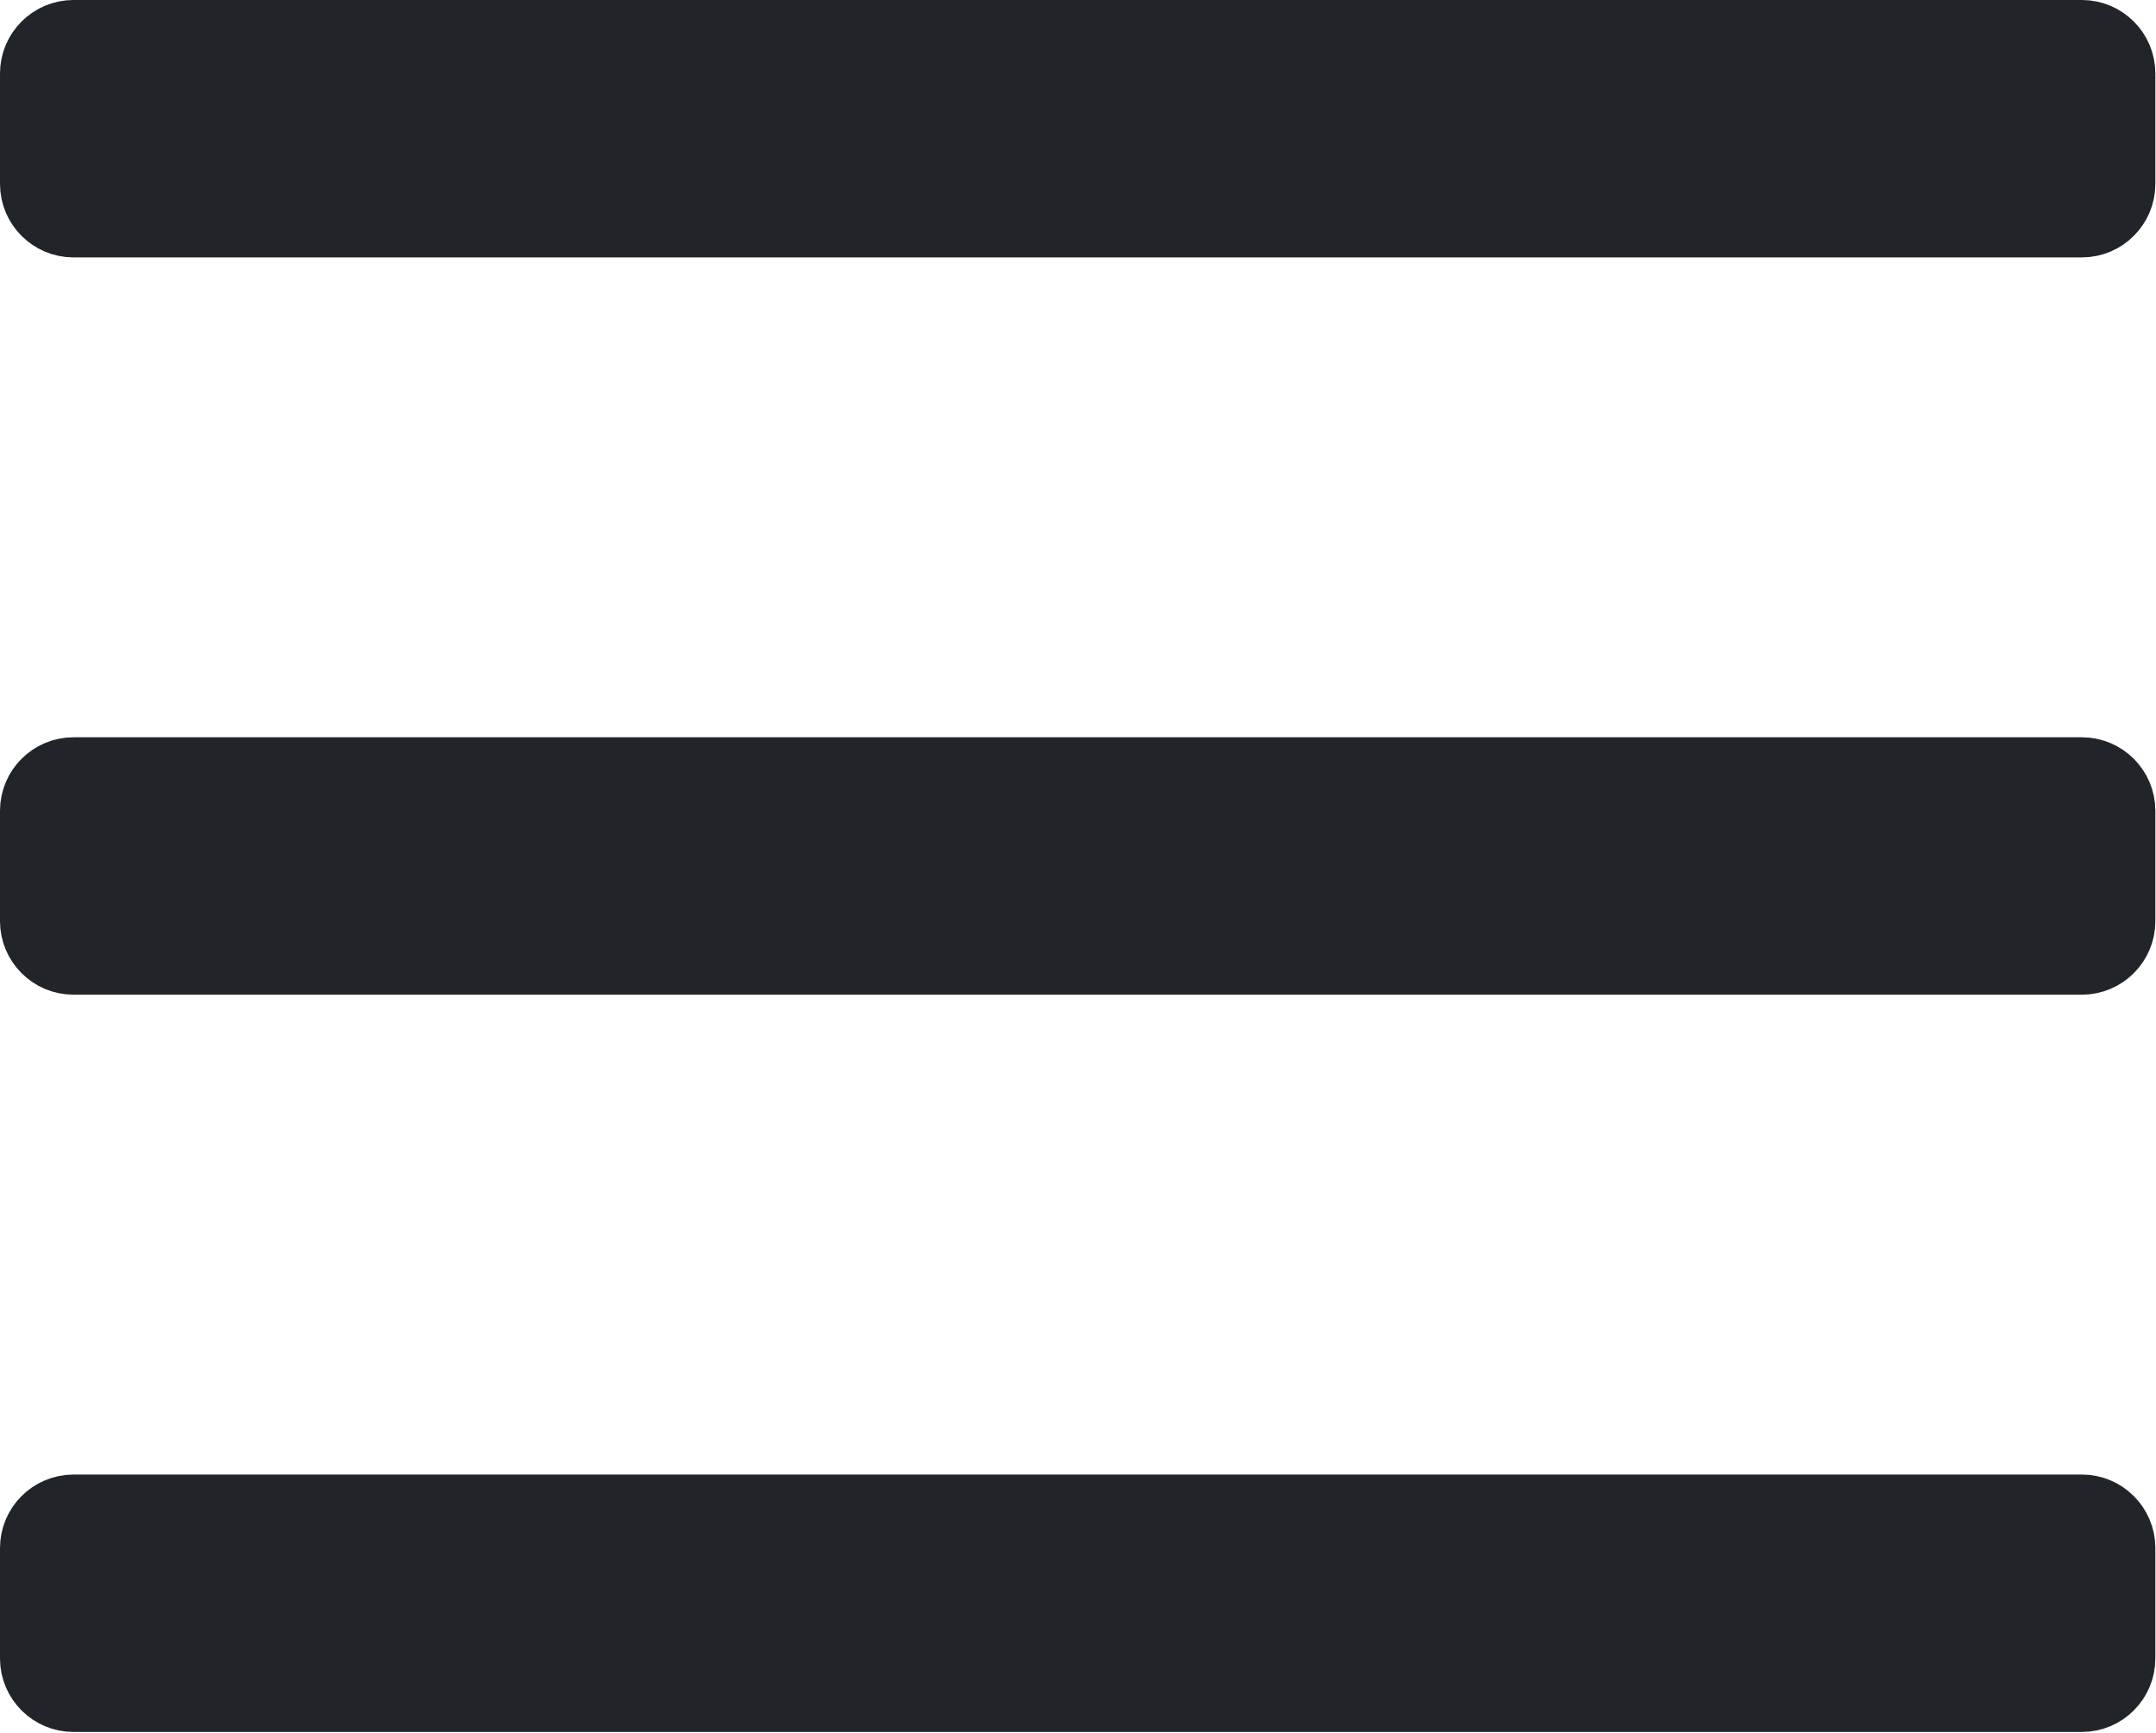 <?xml version="1.0" encoding="UTF-8" standalone="no"?><!DOCTYPE svg PUBLIC "-//W3C//DTD SVG 1.1//EN" "http://www.w3.org/Graphics/SVG/1.1/DTD/svg11.dtd"><svg width="100%" height="100%" viewBox="0 0 468 376" version="1.1" xmlns="http://www.w3.org/2000/svg" xmlns:xlink="http://www.w3.org/1999/xlink" xml:space="preserve" xmlns:serif="http://www.serif.com/" style="fill-rule:evenodd;clip-rule:evenodd;stroke-linejoin:round;stroke-miterlimit:2;"><path d="M451.93,45.93l-436,-0c-3.292,-0 -6,-2.709 -6,-6l-0,-24c-0,-3.292 2.708,-6 6,-6l436,-0c3.291,-0 6,2.708 6,6l-0,24c-0,3.291 -2.709,6 -6,6Zm-0,160l-436,-0c-3.292,-0 -6,-2.709 -6,-6l-0,-24c-0,-3.292 2.708,-6 6,-6l436,-0c3.291,-0 6,2.708 6,6l-0,24c-0,3.291 -2.709,6 -6,6Zm-0,160l-436,-0c-3.292,-0 -6,-2.709 -6,-6l-0,-24c-0,-3.292 2.708,-6 6,-6l436,-0c3.291,-0 6,2.708 6,6l-0,24c-0,3.291 -2.709,6 -6,6Z" style="fill:#212529;fill-rule:nonzero;stroke:#212529;stroke-width:19.86px;"/></svg>